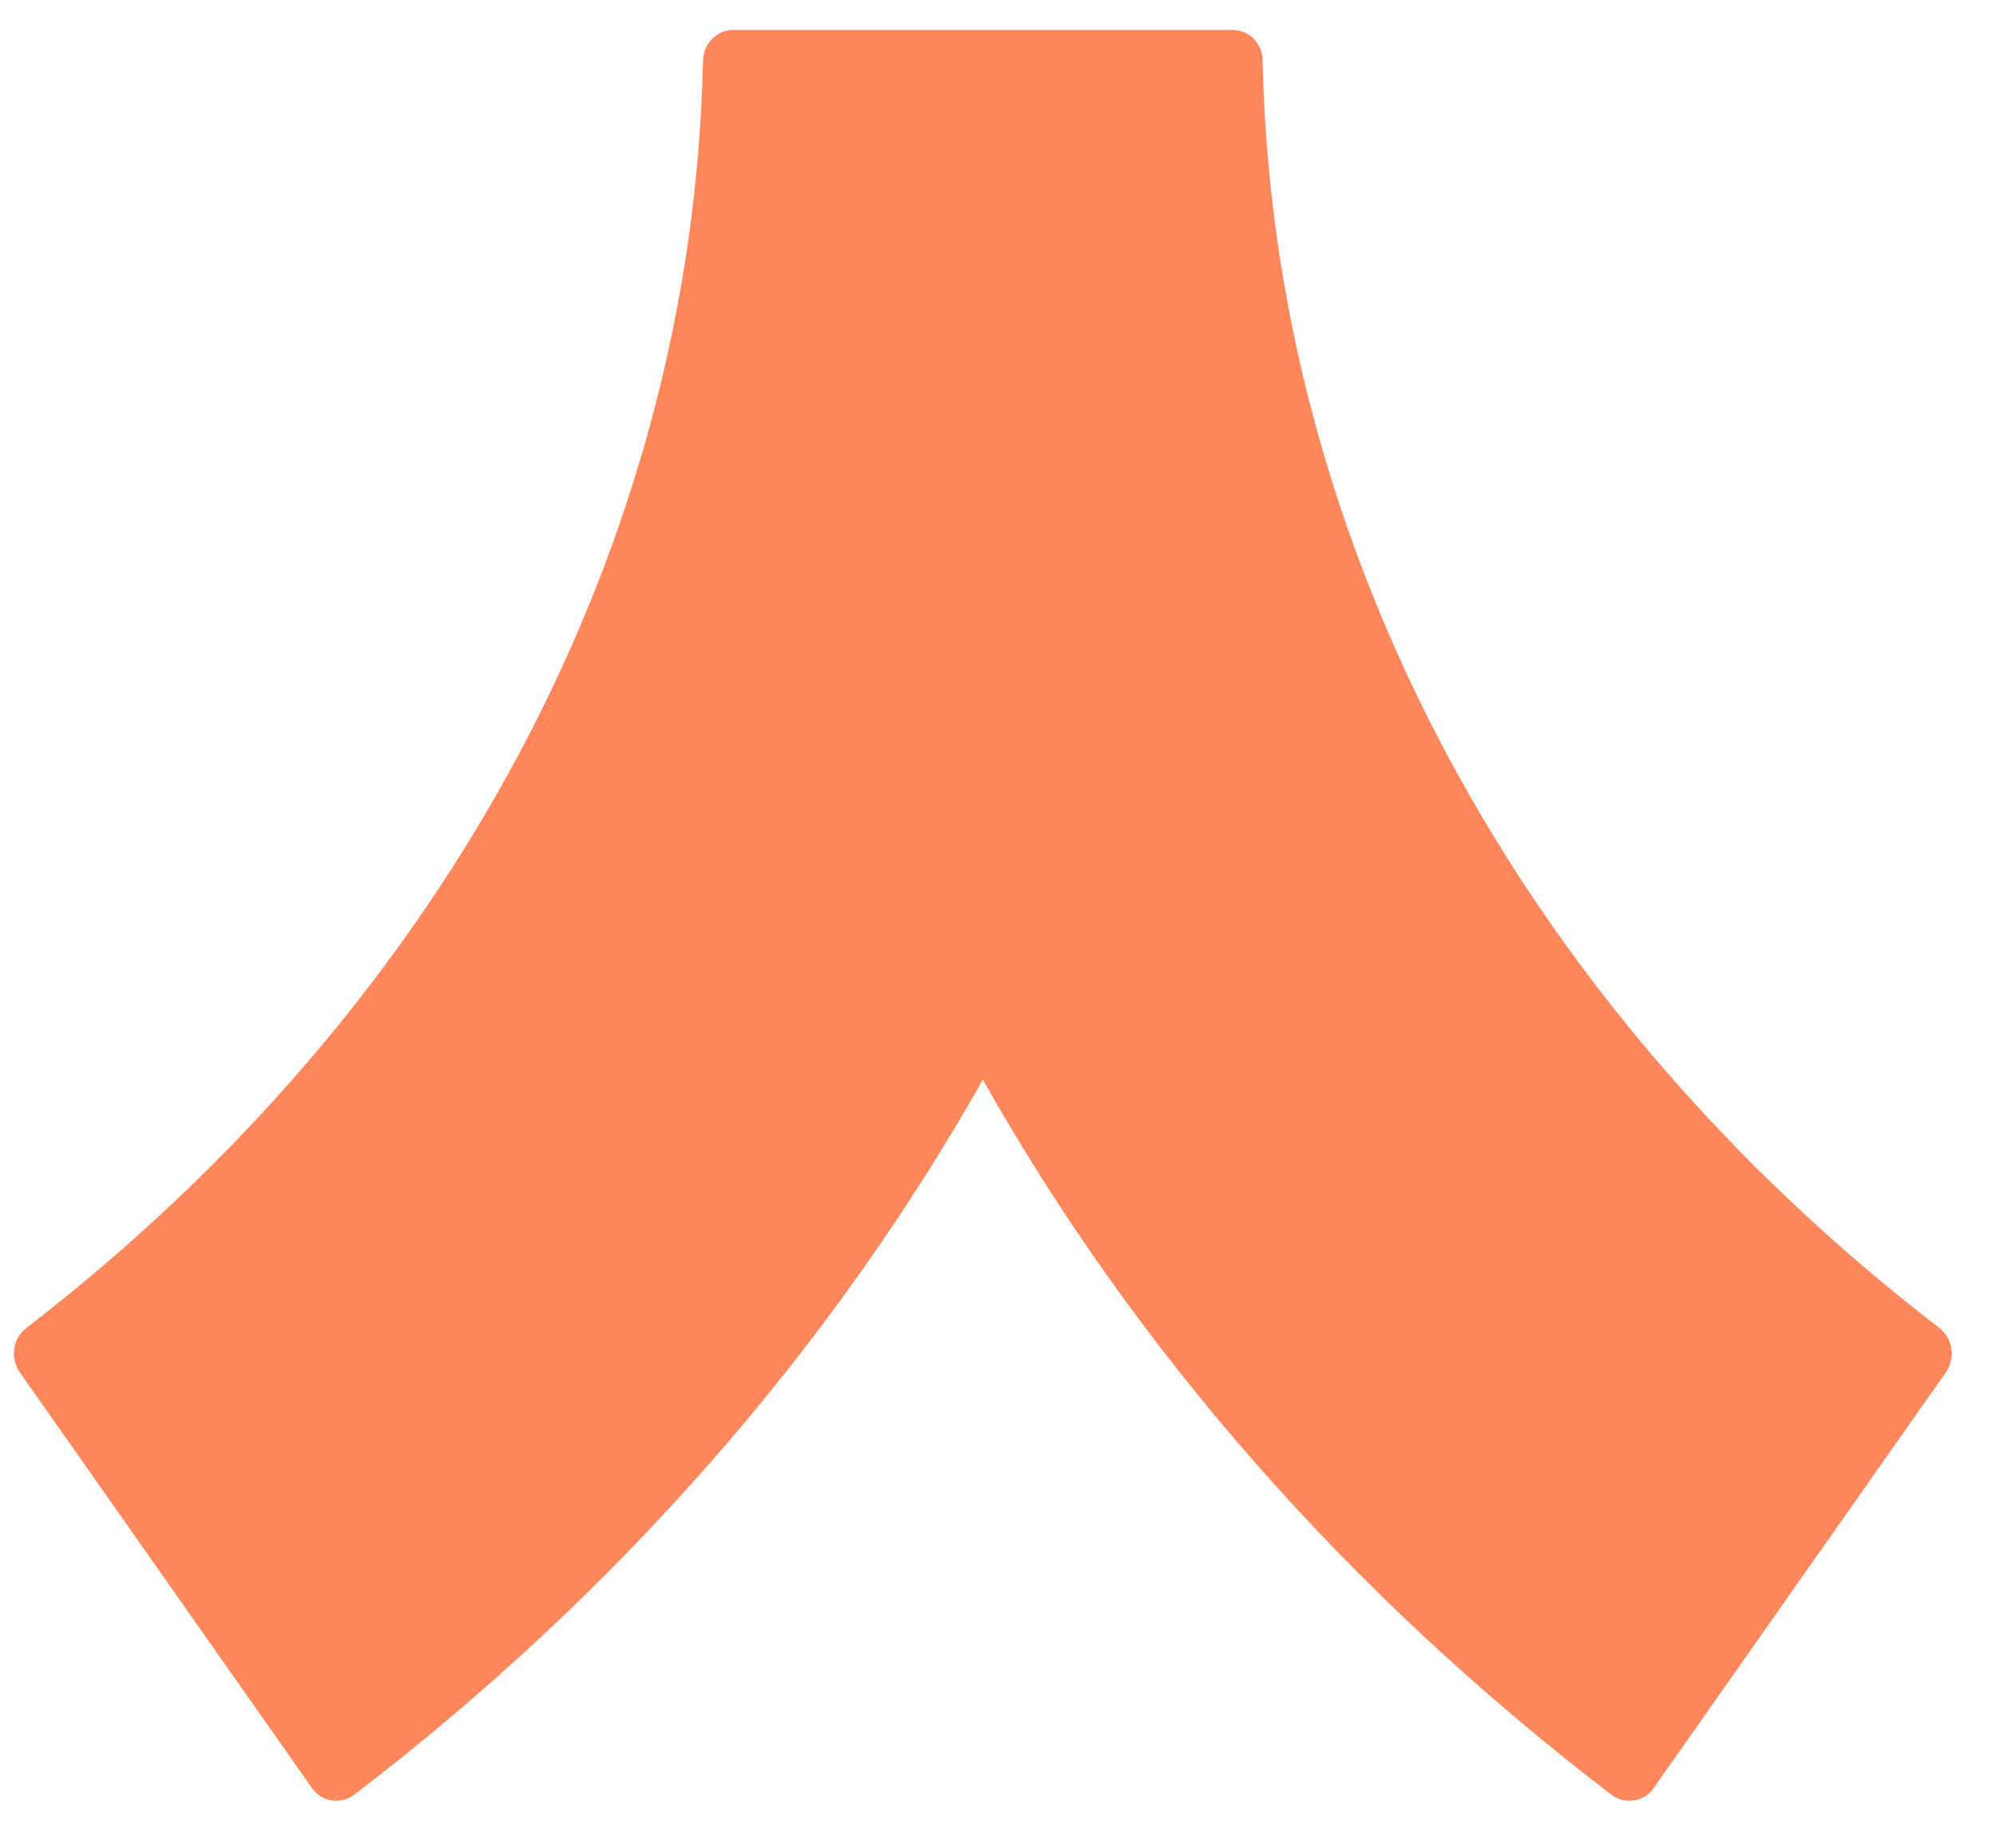 <svg width="27" height="25" viewBox="0 0 27 25" fill="none" xmlns="http://www.w3.org/2000/svg">
<path d="M16.668 0.405H9.921C9.689 0.405 9.509 0.598 9.509 0.83C9.367 7.371 6.058 13.577 0.354 17.968C0.174 18.11 0.135 18.367 0.264 18.561L4.217 24.187C4.346 24.381 4.616 24.419 4.796 24.278C8.363 21.548 11.235 18.251 13.295 14.607C15.355 18.264 18.226 21.548 21.793 24.278C21.973 24.419 22.244 24.381 22.372 24.187L26.326 18.561C26.454 18.367 26.416 18.11 26.235 17.968C20.531 13.577 17.222 7.371 17.08 0.83C17.08 0.585 16.9 0.405 16.668 0.405Z" fill="#FF875B"/>
</svg>

